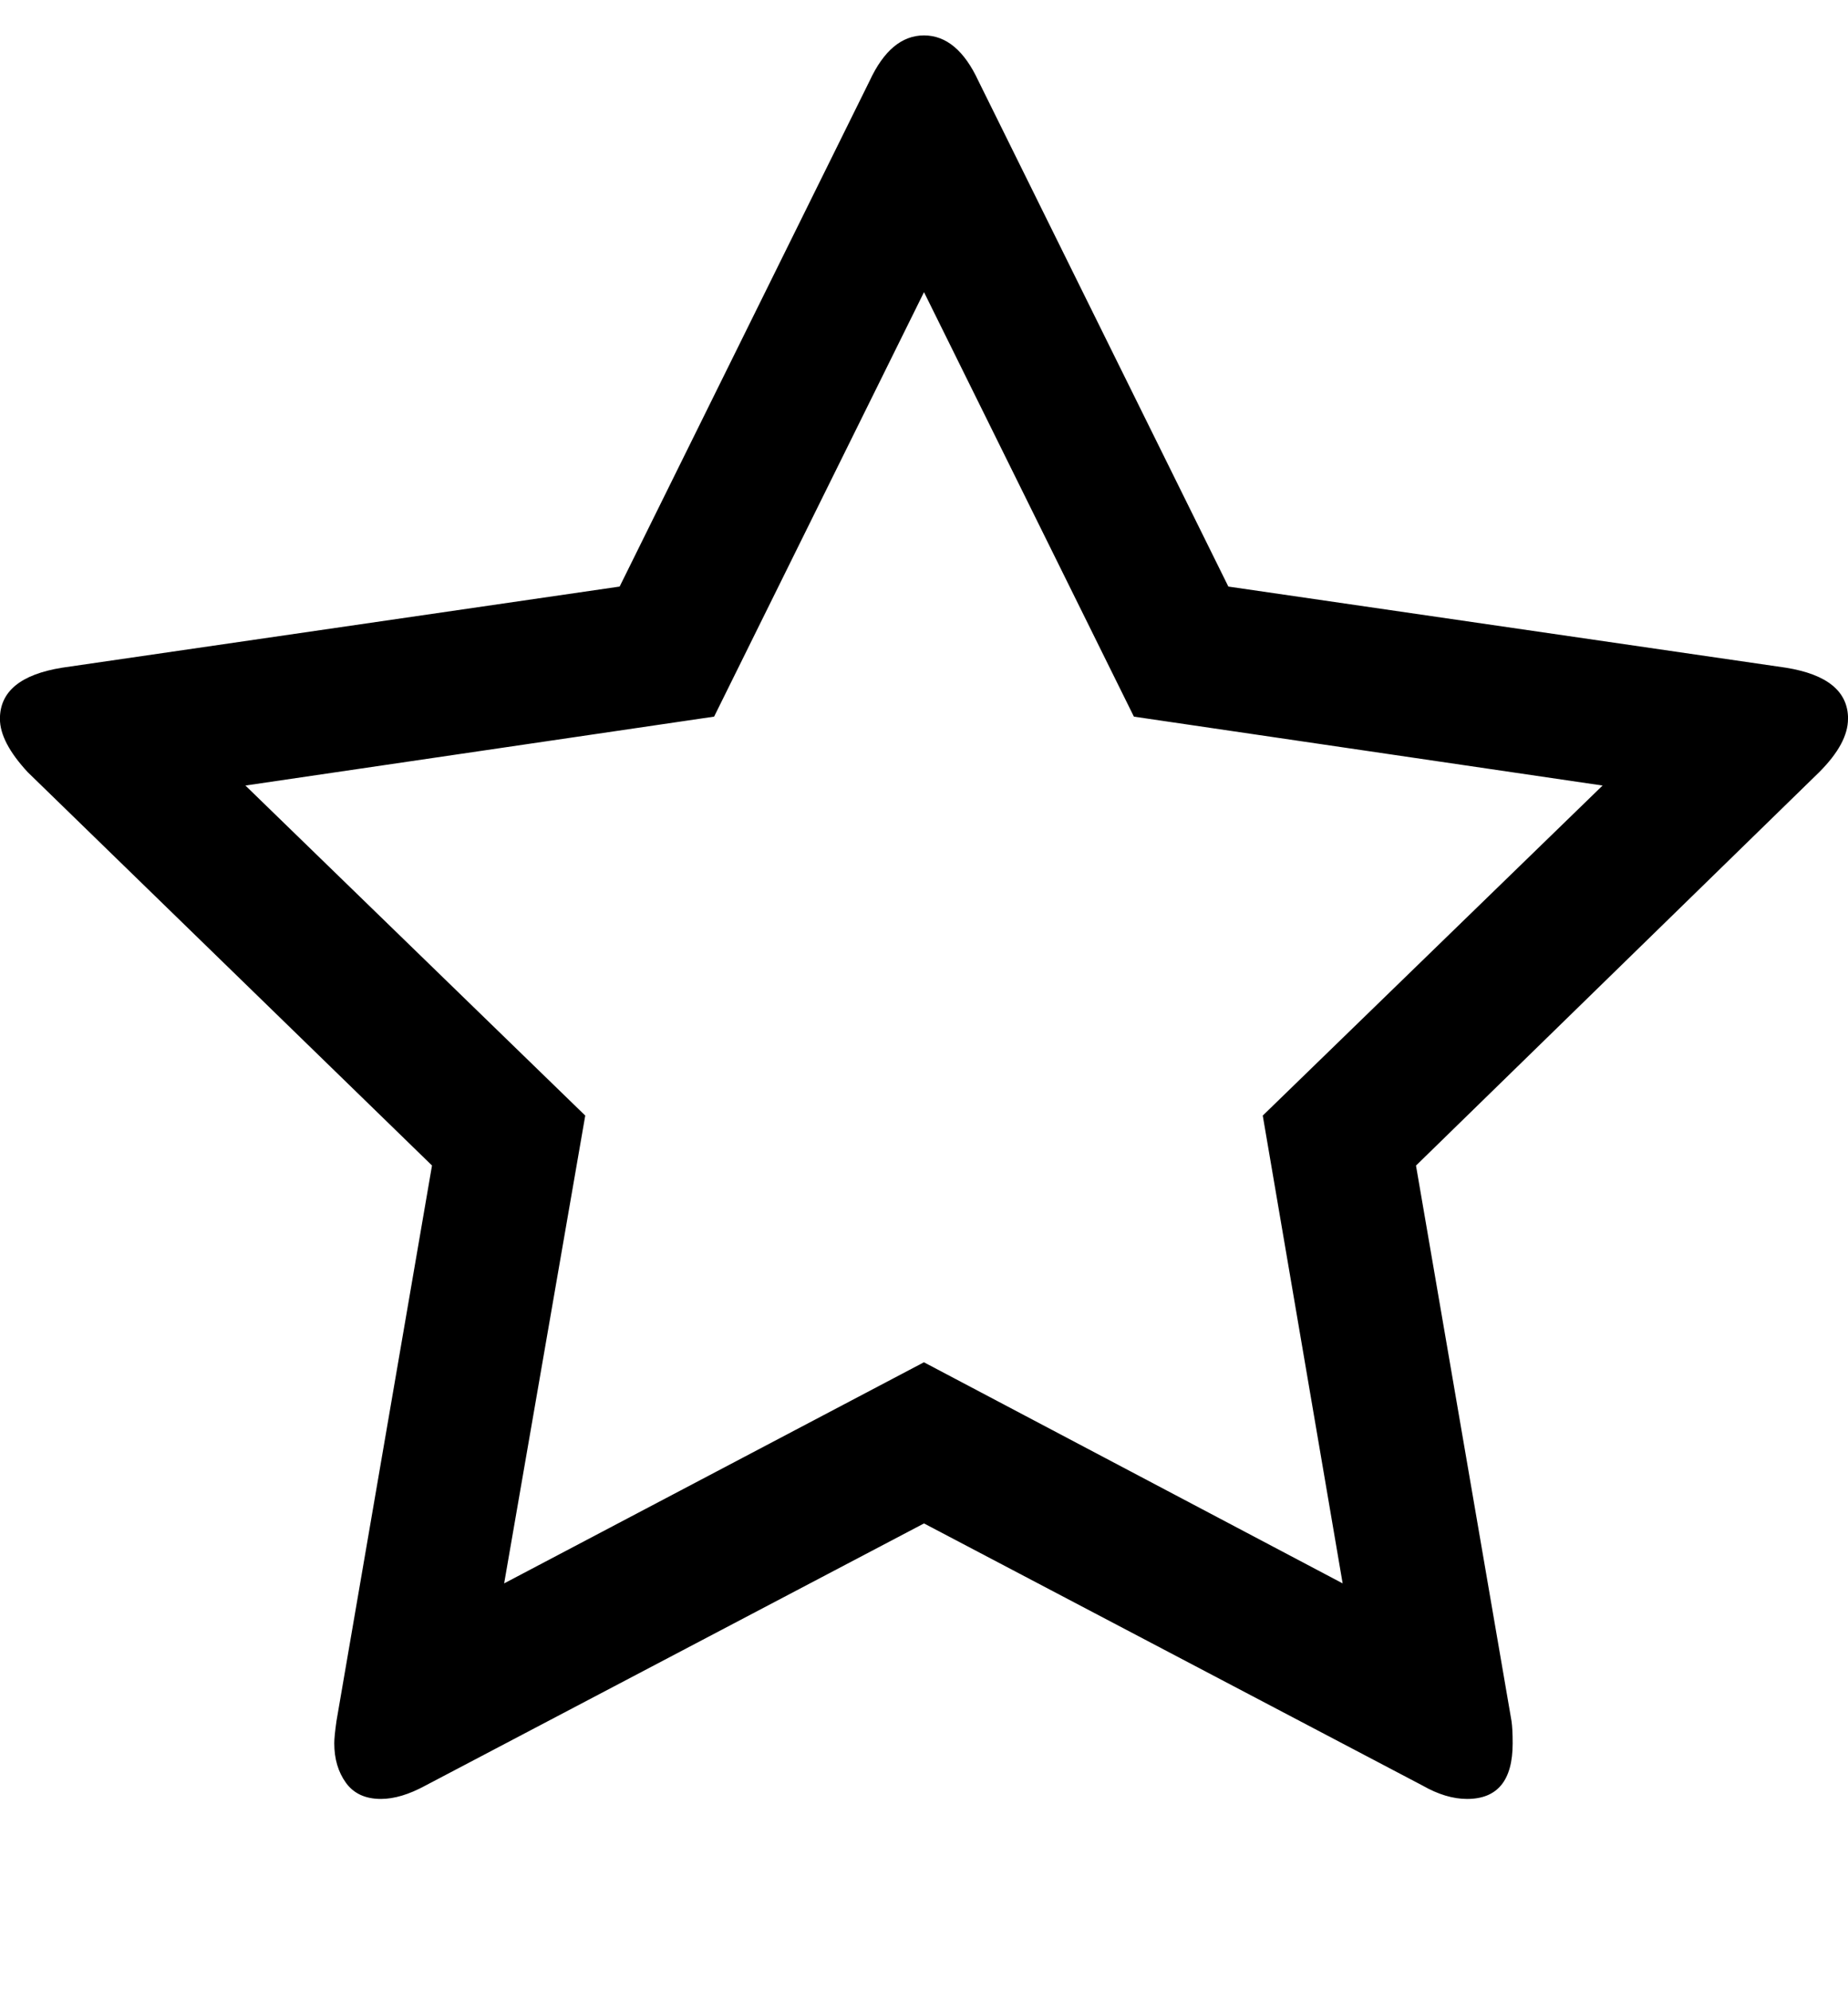 <svg xmlns="http://www.w3.org/2000/svg" width="26" height="28" viewBox="0 0 26 28"><path fill="currentColor" d="M17.766 15.687l4.781-4.641-6.594-.969L13 4.108l-2.953 5.969-6.594.969 4.781 4.641-1.141 6.578 5.906-3.109 5.891 3.109zM26 10.109q0 .344-.406.75l-5.672 5.531 1.344 7.812q.016.109.016.313 0 .781-.641.781-.297 0-.625-.187L13 21.422l-7.016 3.687q-.344.187-.625.187-.328 0-.492-.227t-.164-.555q0-.094.031-.313l1.344-7.812L.39 10.858q-.391-.422-.391-.75 0-.578.875-.719l7.844-1.141 3.516-7.109q.297-.641.766-.641t.766.641l3.516 7.109 7.844 1.141q.875.141.875.719z"/></svg>